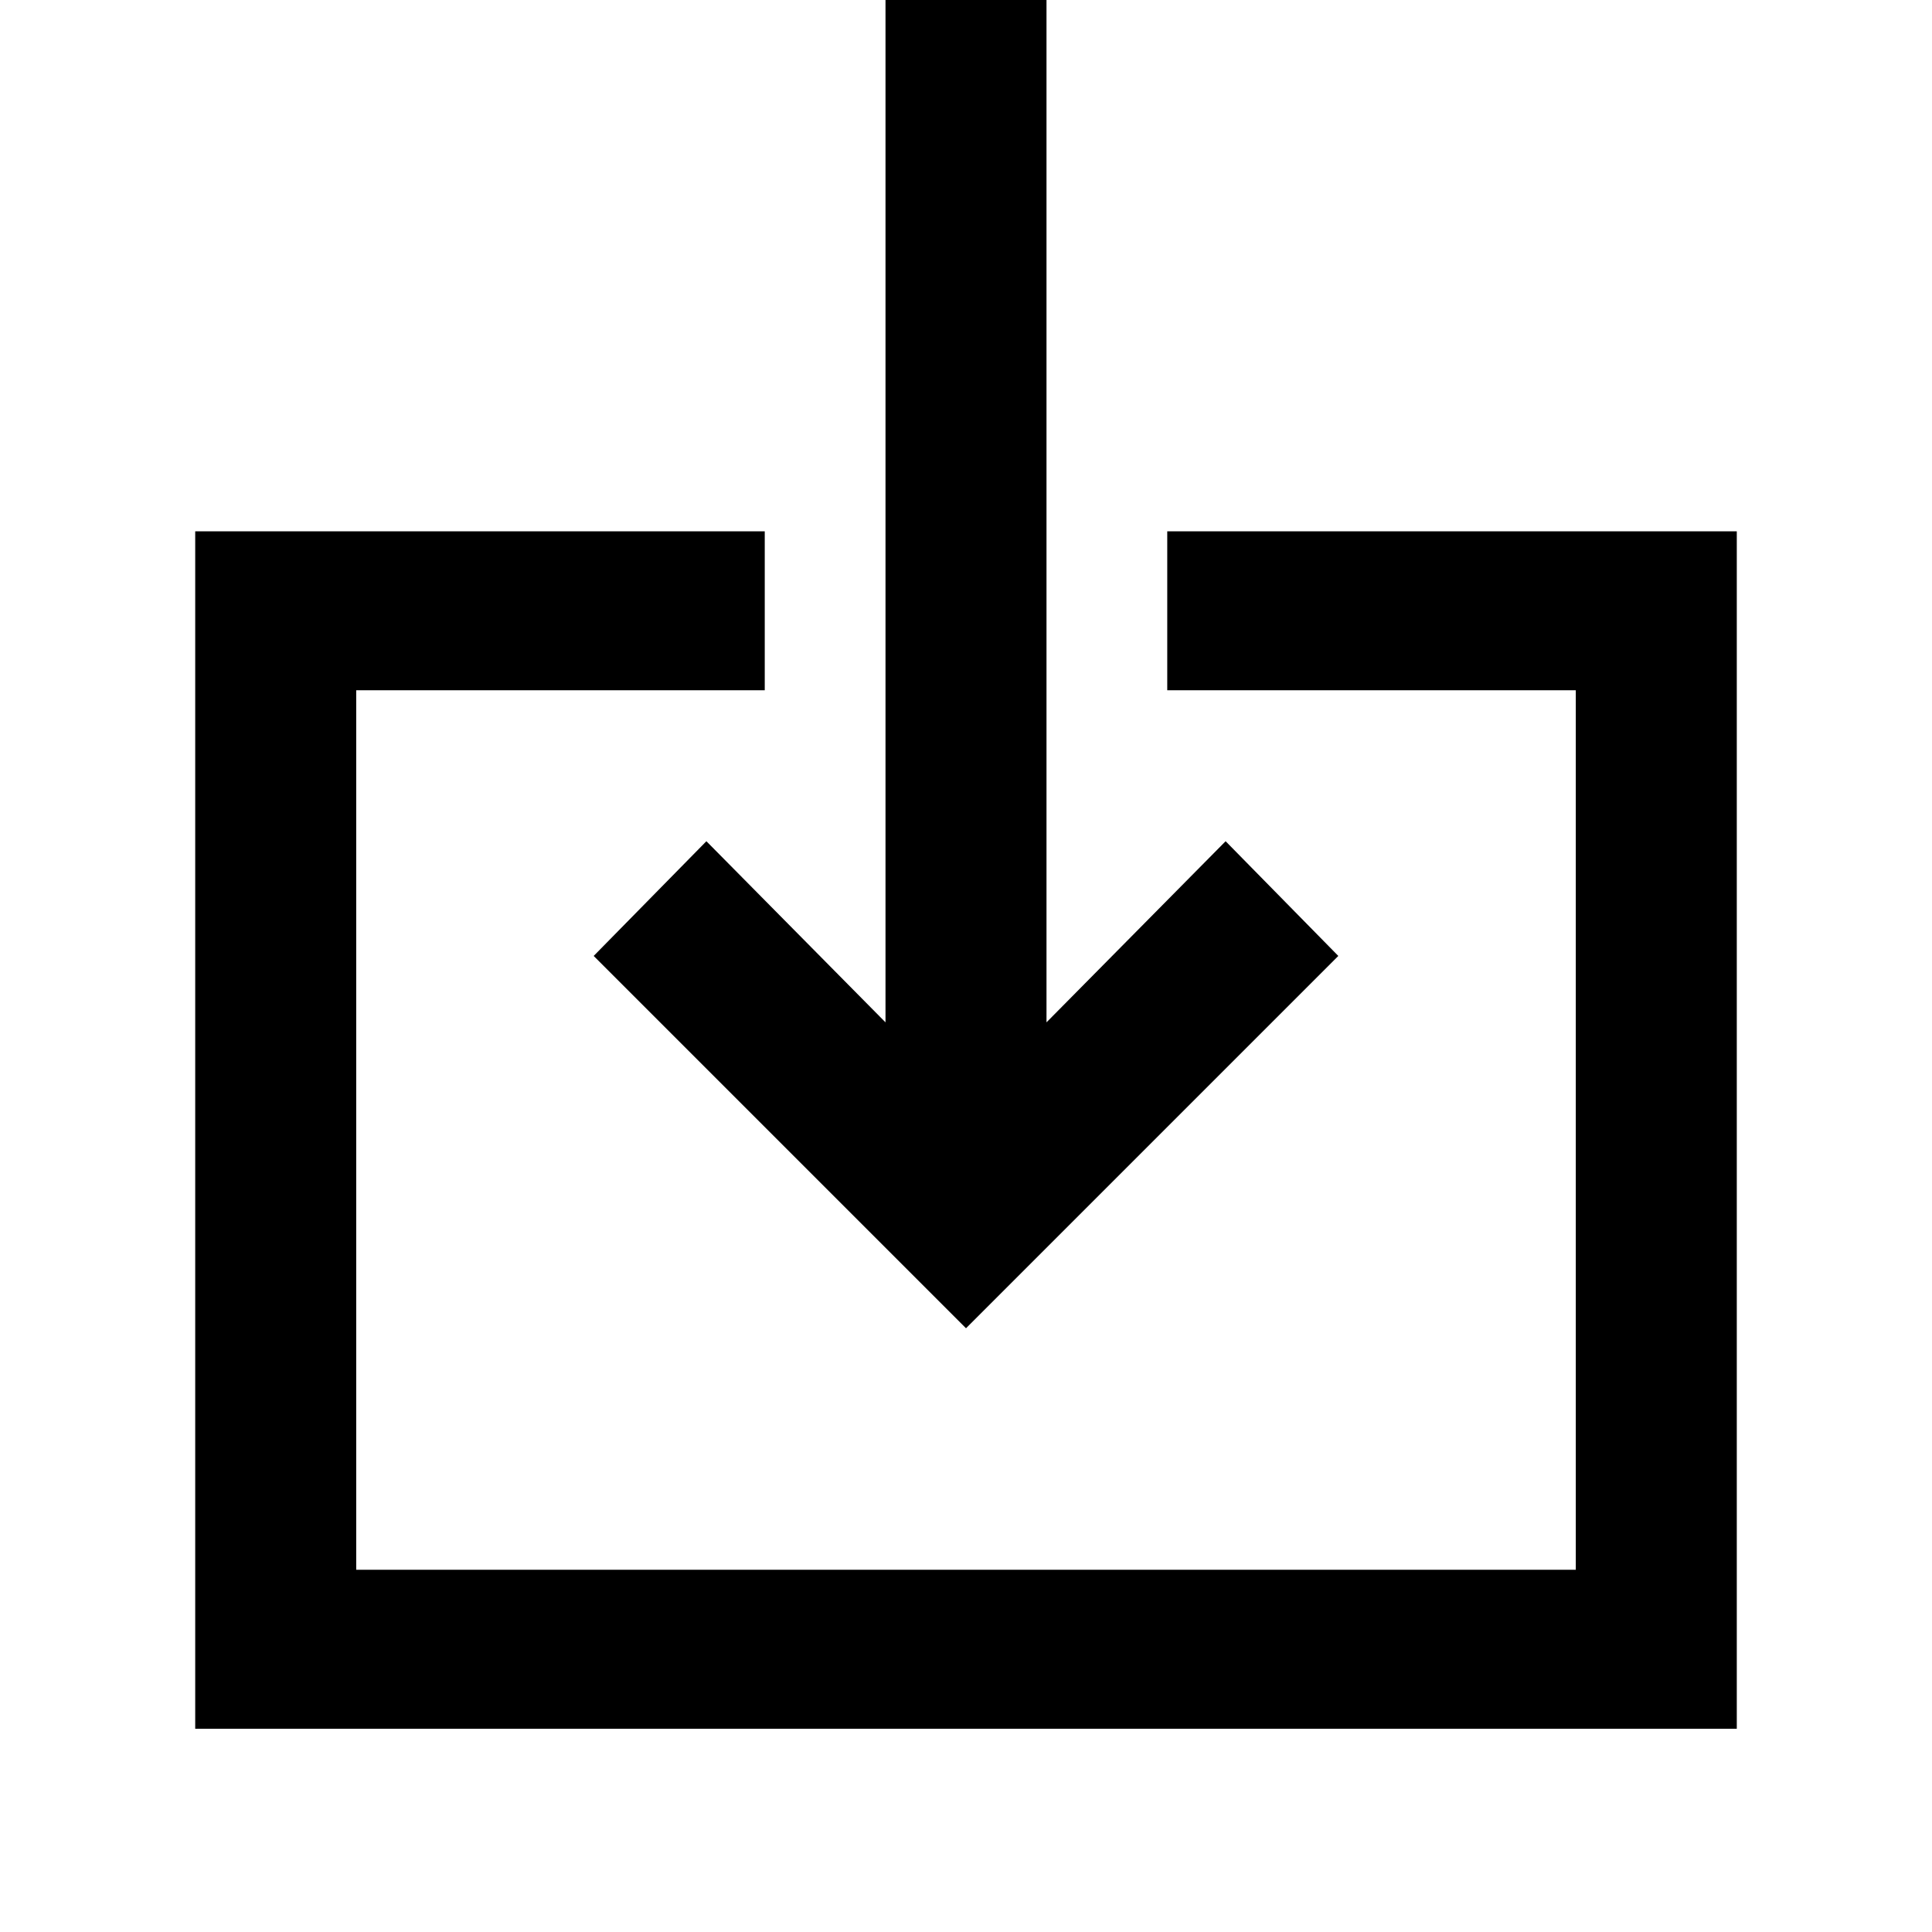 <svg xmlns="http://www.w3.org/2000/svg" width="48" height="48" viewBox="0 0 48 48"><path d="M4.85 42.95V13.2H19v3.95H8.85V39h30.3V17.15H29V13.2h14.15v29.75ZM24 33l-9.25-9.25 2.8-2.85L22 25.4V0h4v25.4l4.45-4.5 2.8 2.85Z"/></svg>